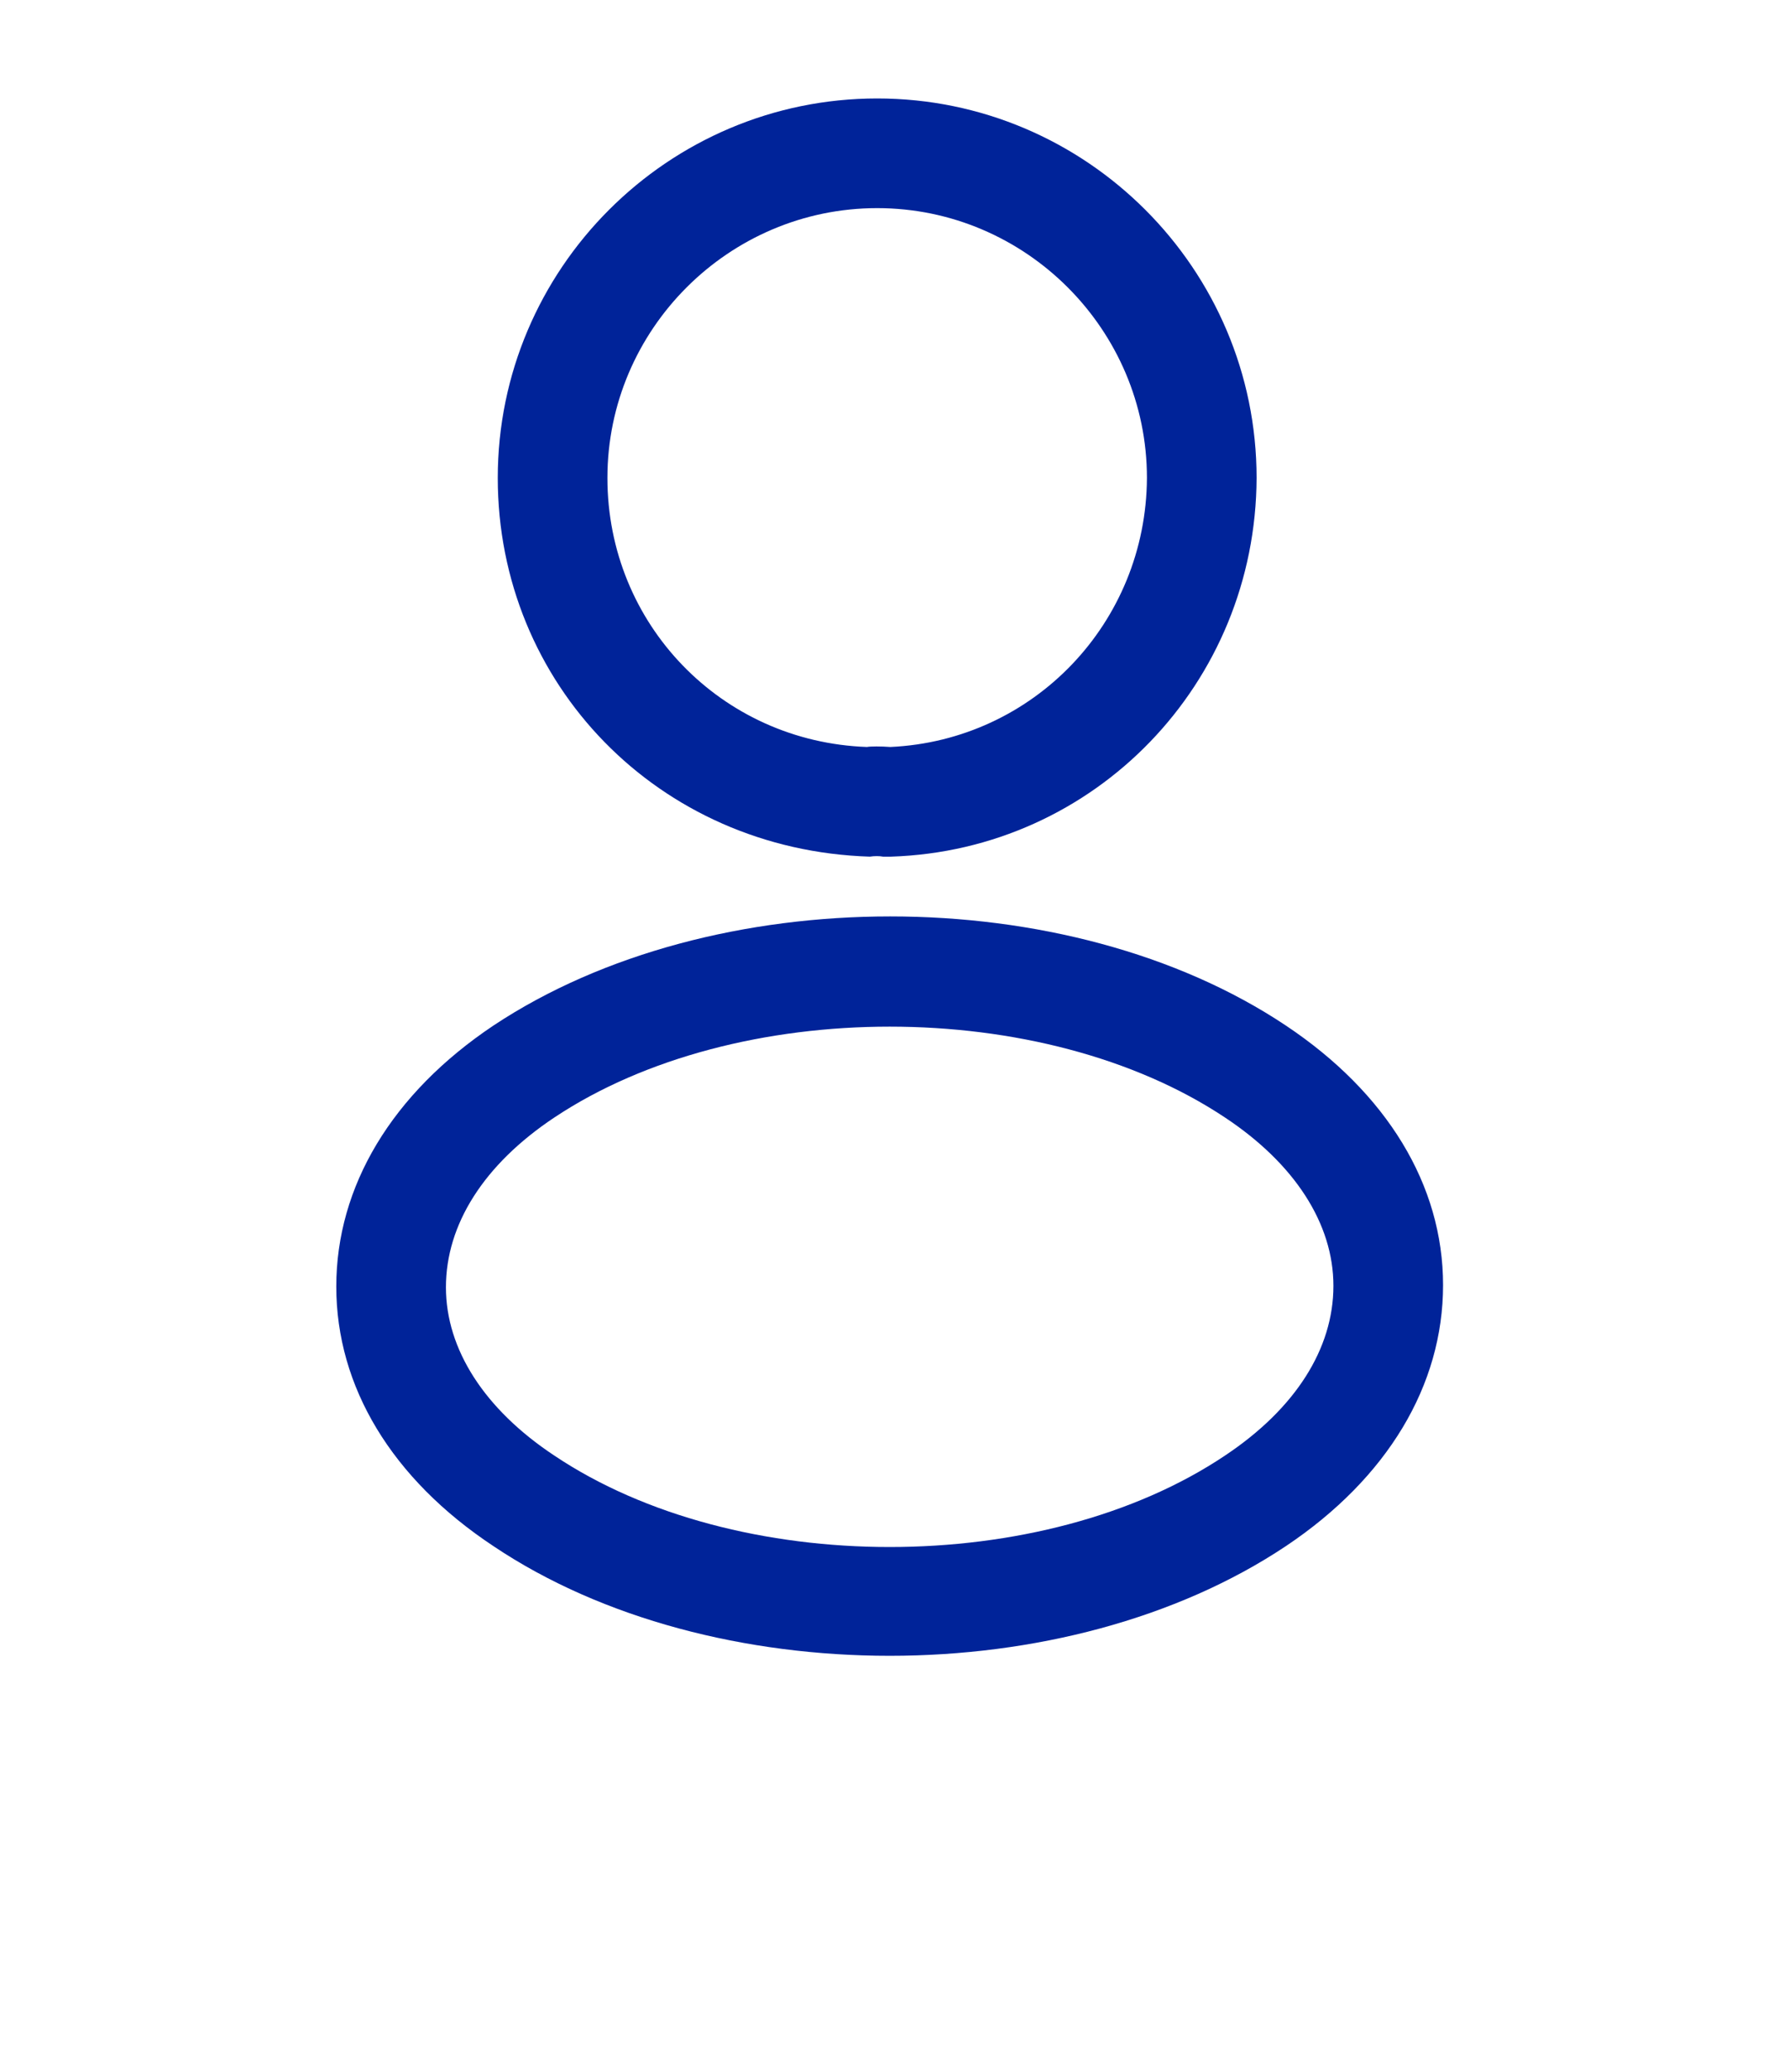 <svg width="38" height="44" viewBox="0 0 38 44" fill="none" xmlns="http://www.w3.org/2000/svg">
<g>
<path d="M18.881 18.193C18.834 18.193 18.803 18.193 18.756 18.193C18.679 18.178 18.57 18.178 18.477 18.193C13.974 18.054 10.573 14.513 10.573 10.15C10.573 5.709 14.191 2.091 18.632 2.091C23.073 2.091 26.691 5.709 26.691 10.15C26.676 14.513 23.259 18.054 18.927 18.193C18.912 18.193 18.896 18.193 18.881 18.193ZM18.632 4.42C15.48 4.42 12.902 6.998 12.902 10.15C12.902 13.255 15.325 15.755 18.415 15.864C18.492 15.849 18.71 15.849 18.912 15.864C21.955 15.725 24.346 13.225 24.362 10.15C24.362 6.998 21.784 4.42 18.632 4.42Z" fill="#002399"/>
<path d="M18.897 35.165C15.854 35.165 12.795 34.389 10.481 32.836C8.323 31.407 7.143 29.451 7.143 27.323C7.143 25.196 8.323 23.224 10.481 21.78C15.139 18.69 22.686 18.69 27.313 21.78C29.456 23.209 30.652 25.165 30.652 27.292C30.652 29.42 29.471 31.392 27.313 32.836C24.984 34.389 21.941 35.165 18.897 35.165ZM11.77 23.736C10.279 24.73 9.472 26.003 9.472 27.339C9.472 28.659 10.295 29.932 11.77 30.91C15.636 33.503 22.158 33.503 26.024 30.91C27.515 29.916 28.323 28.643 28.323 27.308C28.323 25.988 27.5 24.715 26.024 23.736C22.158 21.159 15.636 21.159 11.77 23.736Z" fill="#002399"/>
</g>
</svg>
